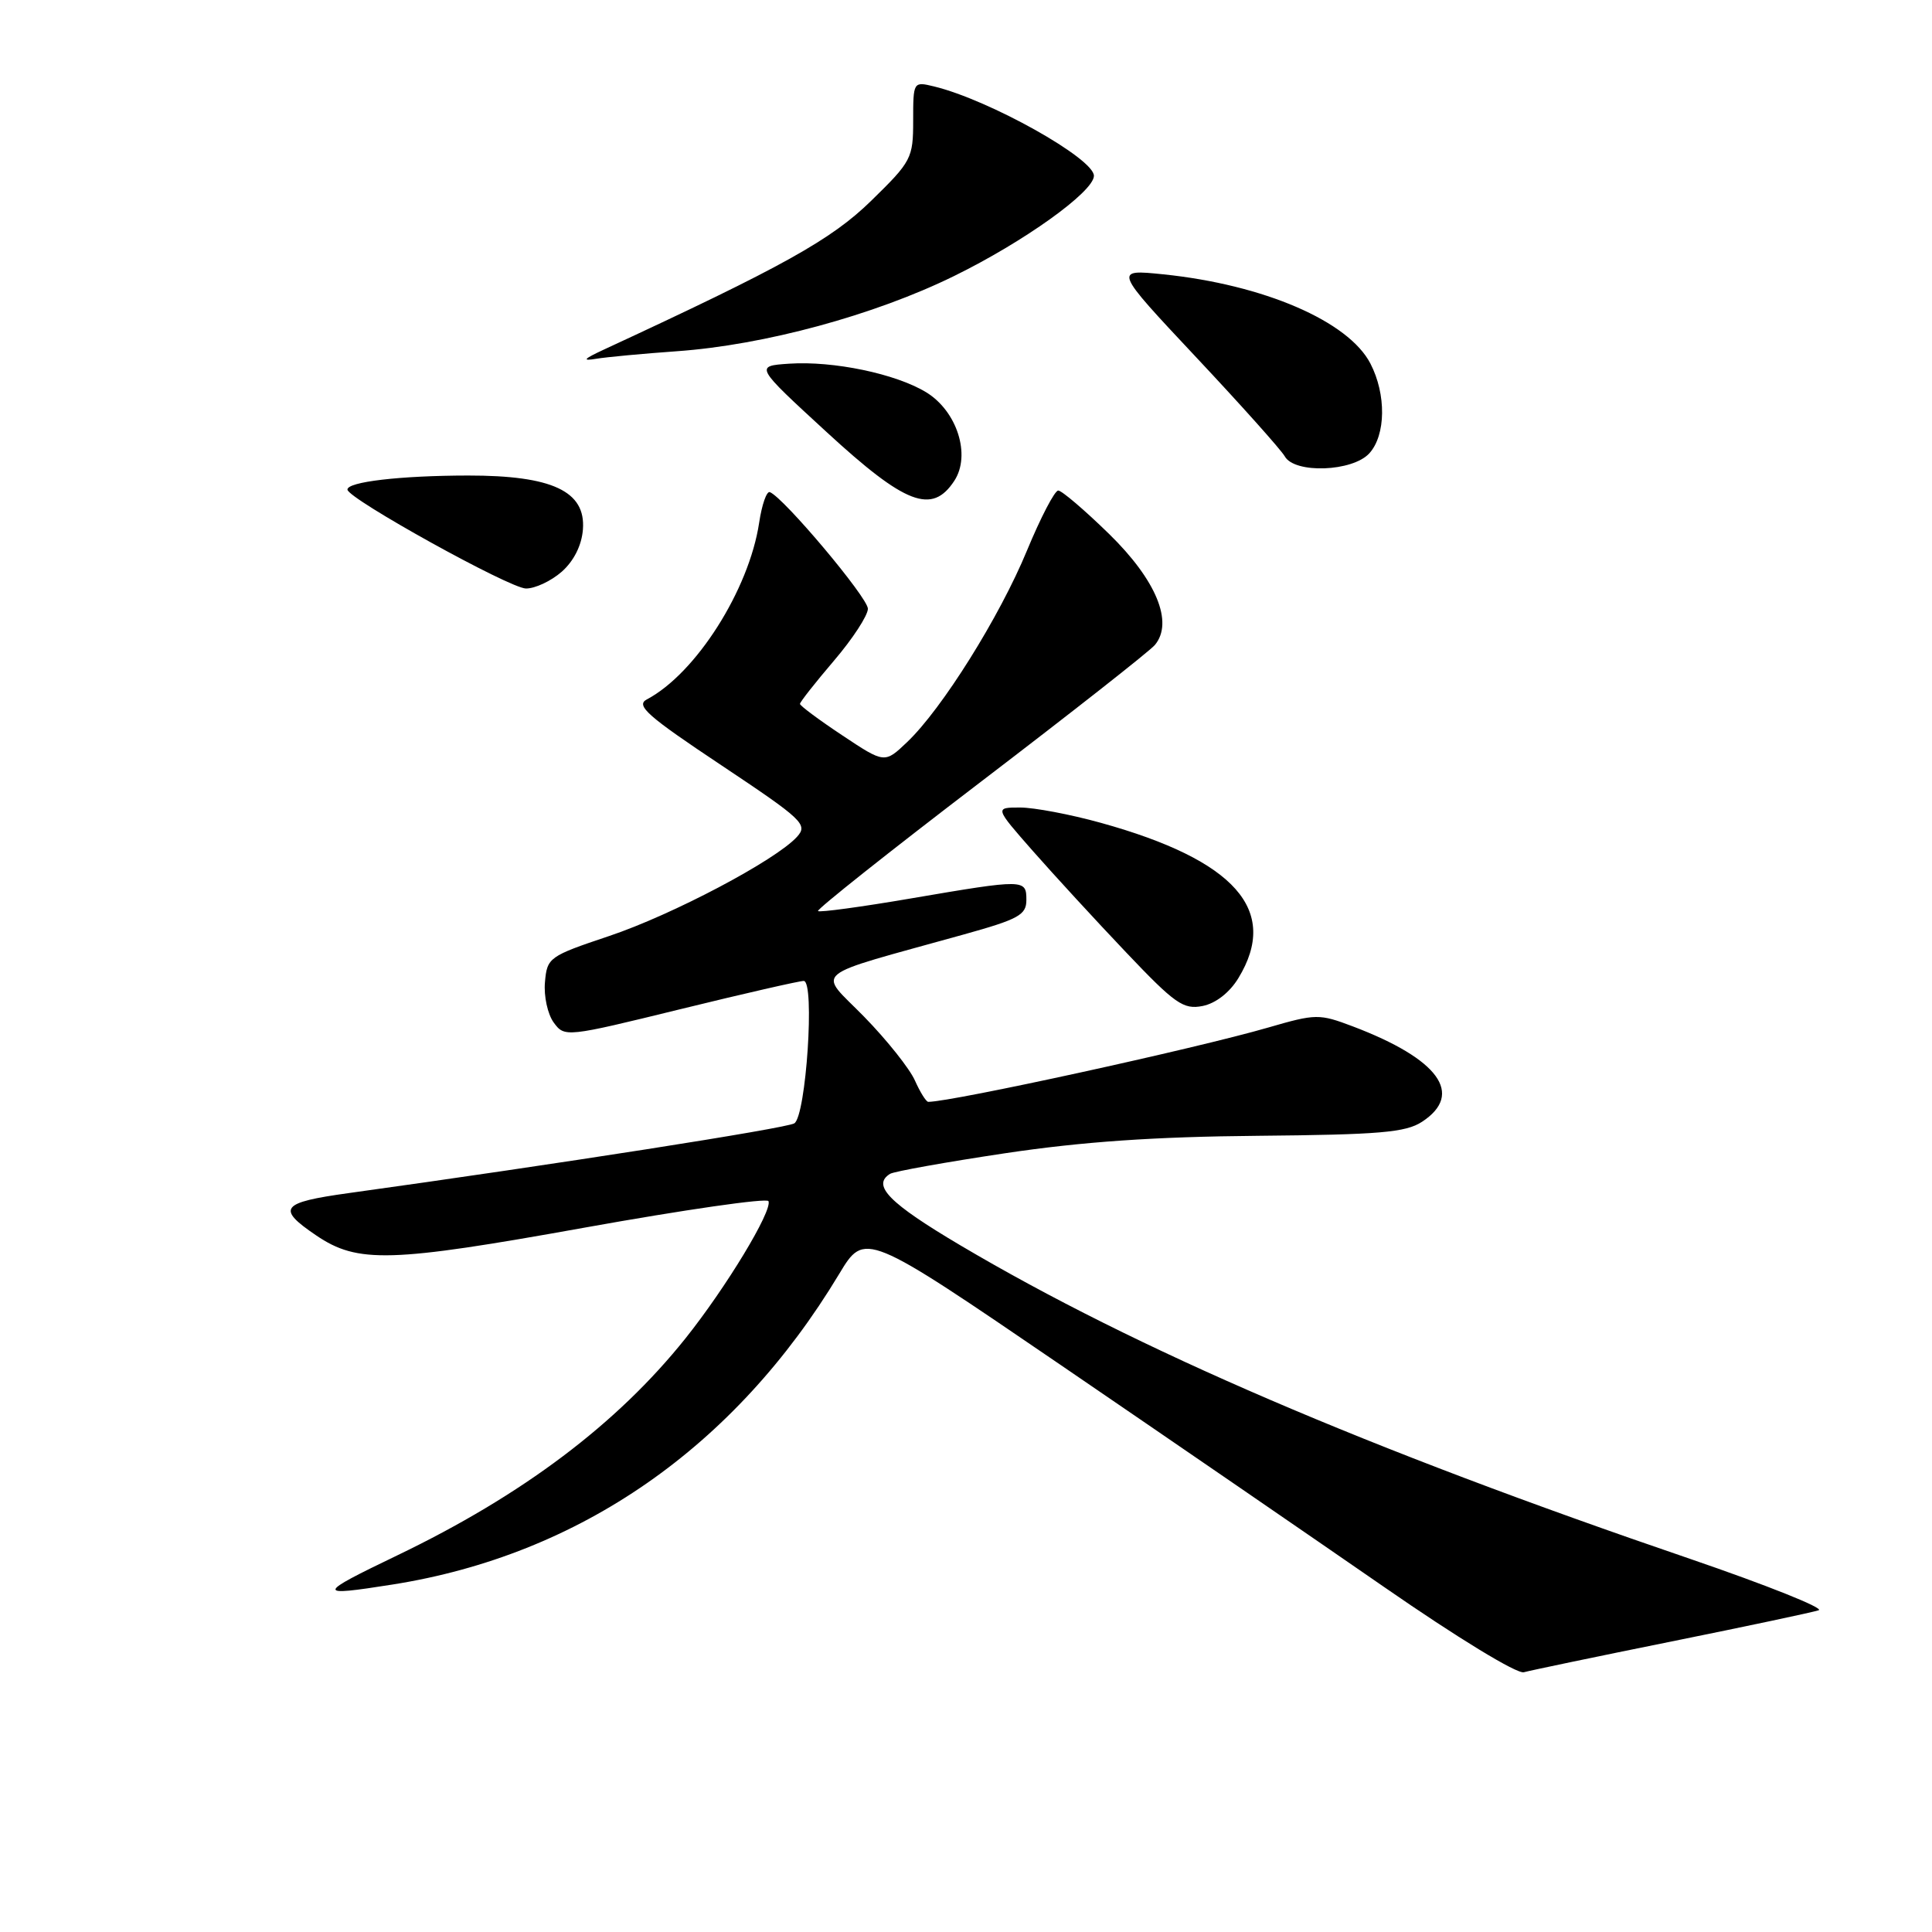 <?xml version="1.0" encoding="UTF-8" standalone="no"?>
<!DOCTYPE svg PUBLIC "-//W3C//DTD SVG 1.1//EN" "http://www.w3.org/Graphics/SVG/1.1/DTD/svg11.dtd" >
<svg xmlns="http://www.w3.org/2000/svg" xmlns:xlink="http://www.w3.org/1999/xlink" version="1.1" viewBox="0 0 256 256">
 <g >
 <path fill="currentColor"
d=" M 221.50 217.50 C 231.40 215.50 240.17 213.64 240.98 213.37 C 241.79 213.11 234.14 210.05 223.98 206.57 C 181.11 191.93 150.59 178.82 127.25 165.01 C 117.81 159.42 115.48 157.06 117.94 155.54 C 118.46 155.22 125.32 153.99 133.19 152.81 C 143.43 151.28 152.96 150.62 166.68 150.50 C 182.78 150.35 186.27 150.06 188.43 148.64 C 194.03 144.97 190.66 140.33 179.25 136.00 C 174.80 134.32 174.37 134.32 168.06 136.15 C 158.46 138.94 126.14 146.00 123.00 146.00 C 122.72 146.00 121.92 144.72 121.23 143.17 C 120.54 141.61 117.52 137.81 114.51 134.73 C 108.35 128.42 106.87 129.63 127.75 123.81 C 134.97 121.80 136.00 121.23 136.00 119.26 C 136.00 116.48 135.81 116.47 120.74 119.04 C 114.15 120.17 108.59 120.92 108.39 120.72 C 108.18 120.52 117.88 112.82 129.93 103.62 C 141.98 94.42 152.38 86.25 153.03 85.46 C 155.53 82.46 153.21 76.86 146.96 70.75 C 143.72 67.59 140.69 65.00 140.22 65.00 C 139.75 65.00 137.89 68.58 136.08 72.95 C 132.46 81.73 124.81 93.95 120.20 98.33 C 117.22 101.17 117.22 101.17 111.61 97.44 C 108.52 95.39 106.00 93.51 106.00 93.27 C 106.00 93.02 108.03 90.45 110.50 87.55 C 112.98 84.65 115.00 81.55 115.00 80.66 C 115.00 79.19 103.83 65.91 102.01 65.21 C 101.58 65.05 100.95 66.88 100.59 69.27 C 99.25 78.16 92.20 89.26 85.70 92.68 C 84.20 93.48 85.80 94.89 95.55 101.38 C 106.41 108.62 107.08 109.25 105.61 110.88 C 102.79 113.99 89.08 121.23 80.68 124.04 C 72.75 126.70 72.49 126.88 72.21 130.14 C 72.04 131.99 72.57 134.40 73.37 135.49 C 74.81 137.46 74.99 137.44 90.16 133.72 C 98.60 131.65 105.95 129.97 106.50 129.98 C 108.00 130.01 106.81 147.89 105.25 148.85 C 104.18 149.51 73.76 154.27 46.21 158.09 C 37.18 159.34 36.60 160.11 41.90 163.70 C 47.40 167.43 51.70 167.30 77.50 162.66 C 90.70 160.29 101.65 158.71 101.83 159.16 C 102.35 160.46 96.21 170.60 90.83 177.34 C 81.77 188.68 69.25 198.11 52.65 206.09 C 41.86 211.28 41.81 211.57 52.00 209.96 C 76.84 206.04 97.38 191.76 111.18 168.83 C 114.59 163.16 114.59 163.16 140.55 180.87 C 154.82 190.61 174.11 203.86 183.42 210.30 C 193.06 216.98 201.02 221.84 201.92 221.58 C 202.79 221.34 211.60 219.50 221.50 217.50 Z  M 164.09 129.61 C 169.57 120.63 163.68 113.97 145.87 109.03 C 141.84 107.91 137.02 107.00 135.17 107.00 C 131.80 107.00 131.80 107.00 136.85 112.75 C 139.63 115.91 145.19 121.96 149.20 126.18 C 155.70 133.03 156.81 133.80 159.35 133.30 C 161.09 132.95 162.93 131.52 164.09 129.61 Z  M 74.44 75.75 C 76.04 74.33 77.08 72.26 77.24 70.15 C 77.63 65.09 73.17 63.00 62.02 63.01 C 53.02 63.02 45.97 63.85 46.04 64.88 C 46.12 66.09 67.54 77.96 69.69 77.98 C 70.90 77.99 73.03 76.99 74.44 75.75 Z  M 126.45 63.71 C 128.68 60.31 126.82 54.47 122.71 51.97 C 118.68 49.52 110.42 47.80 104.57 48.19 C 100.01 48.50 100.01 48.50 109.53 57.25 C 119.99 66.87 123.50 68.21 126.45 63.71 Z  M 181.45 60.06 C 183.64 57.64 183.70 52.26 181.59 48.18 C 178.69 42.56 167.45 37.72 154.14 36.35 C 147.56 35.68 147.56 35.68 158.47 47.31 C 164.47 53.70 169.77 59.63 170.24 60.47 C 171.54 62.79 179.23 62.51 181.45 60.06 Z  M 89.70 46.54 C 101.28 45.72 115.84 41.77 126.43 36.57 C 135.67 32.04 144.87 25.45 144.95 23.32 C 145.04 21.04 131.05 13.21 123.75 11.45 C 121.02 10.79 121.00 10.82 121.00 15.98 C 121.00 20.97 120.78 21.39 115.43 26.61 C 110.15 31.77 103.75 35.33 80.00 46.33 C 77.31 47.58 77.08 47.86 79.00 47.54 C 80.38 47.31 85.19 46.86 89.70 46.54 Z "/>
</g>
</svg>